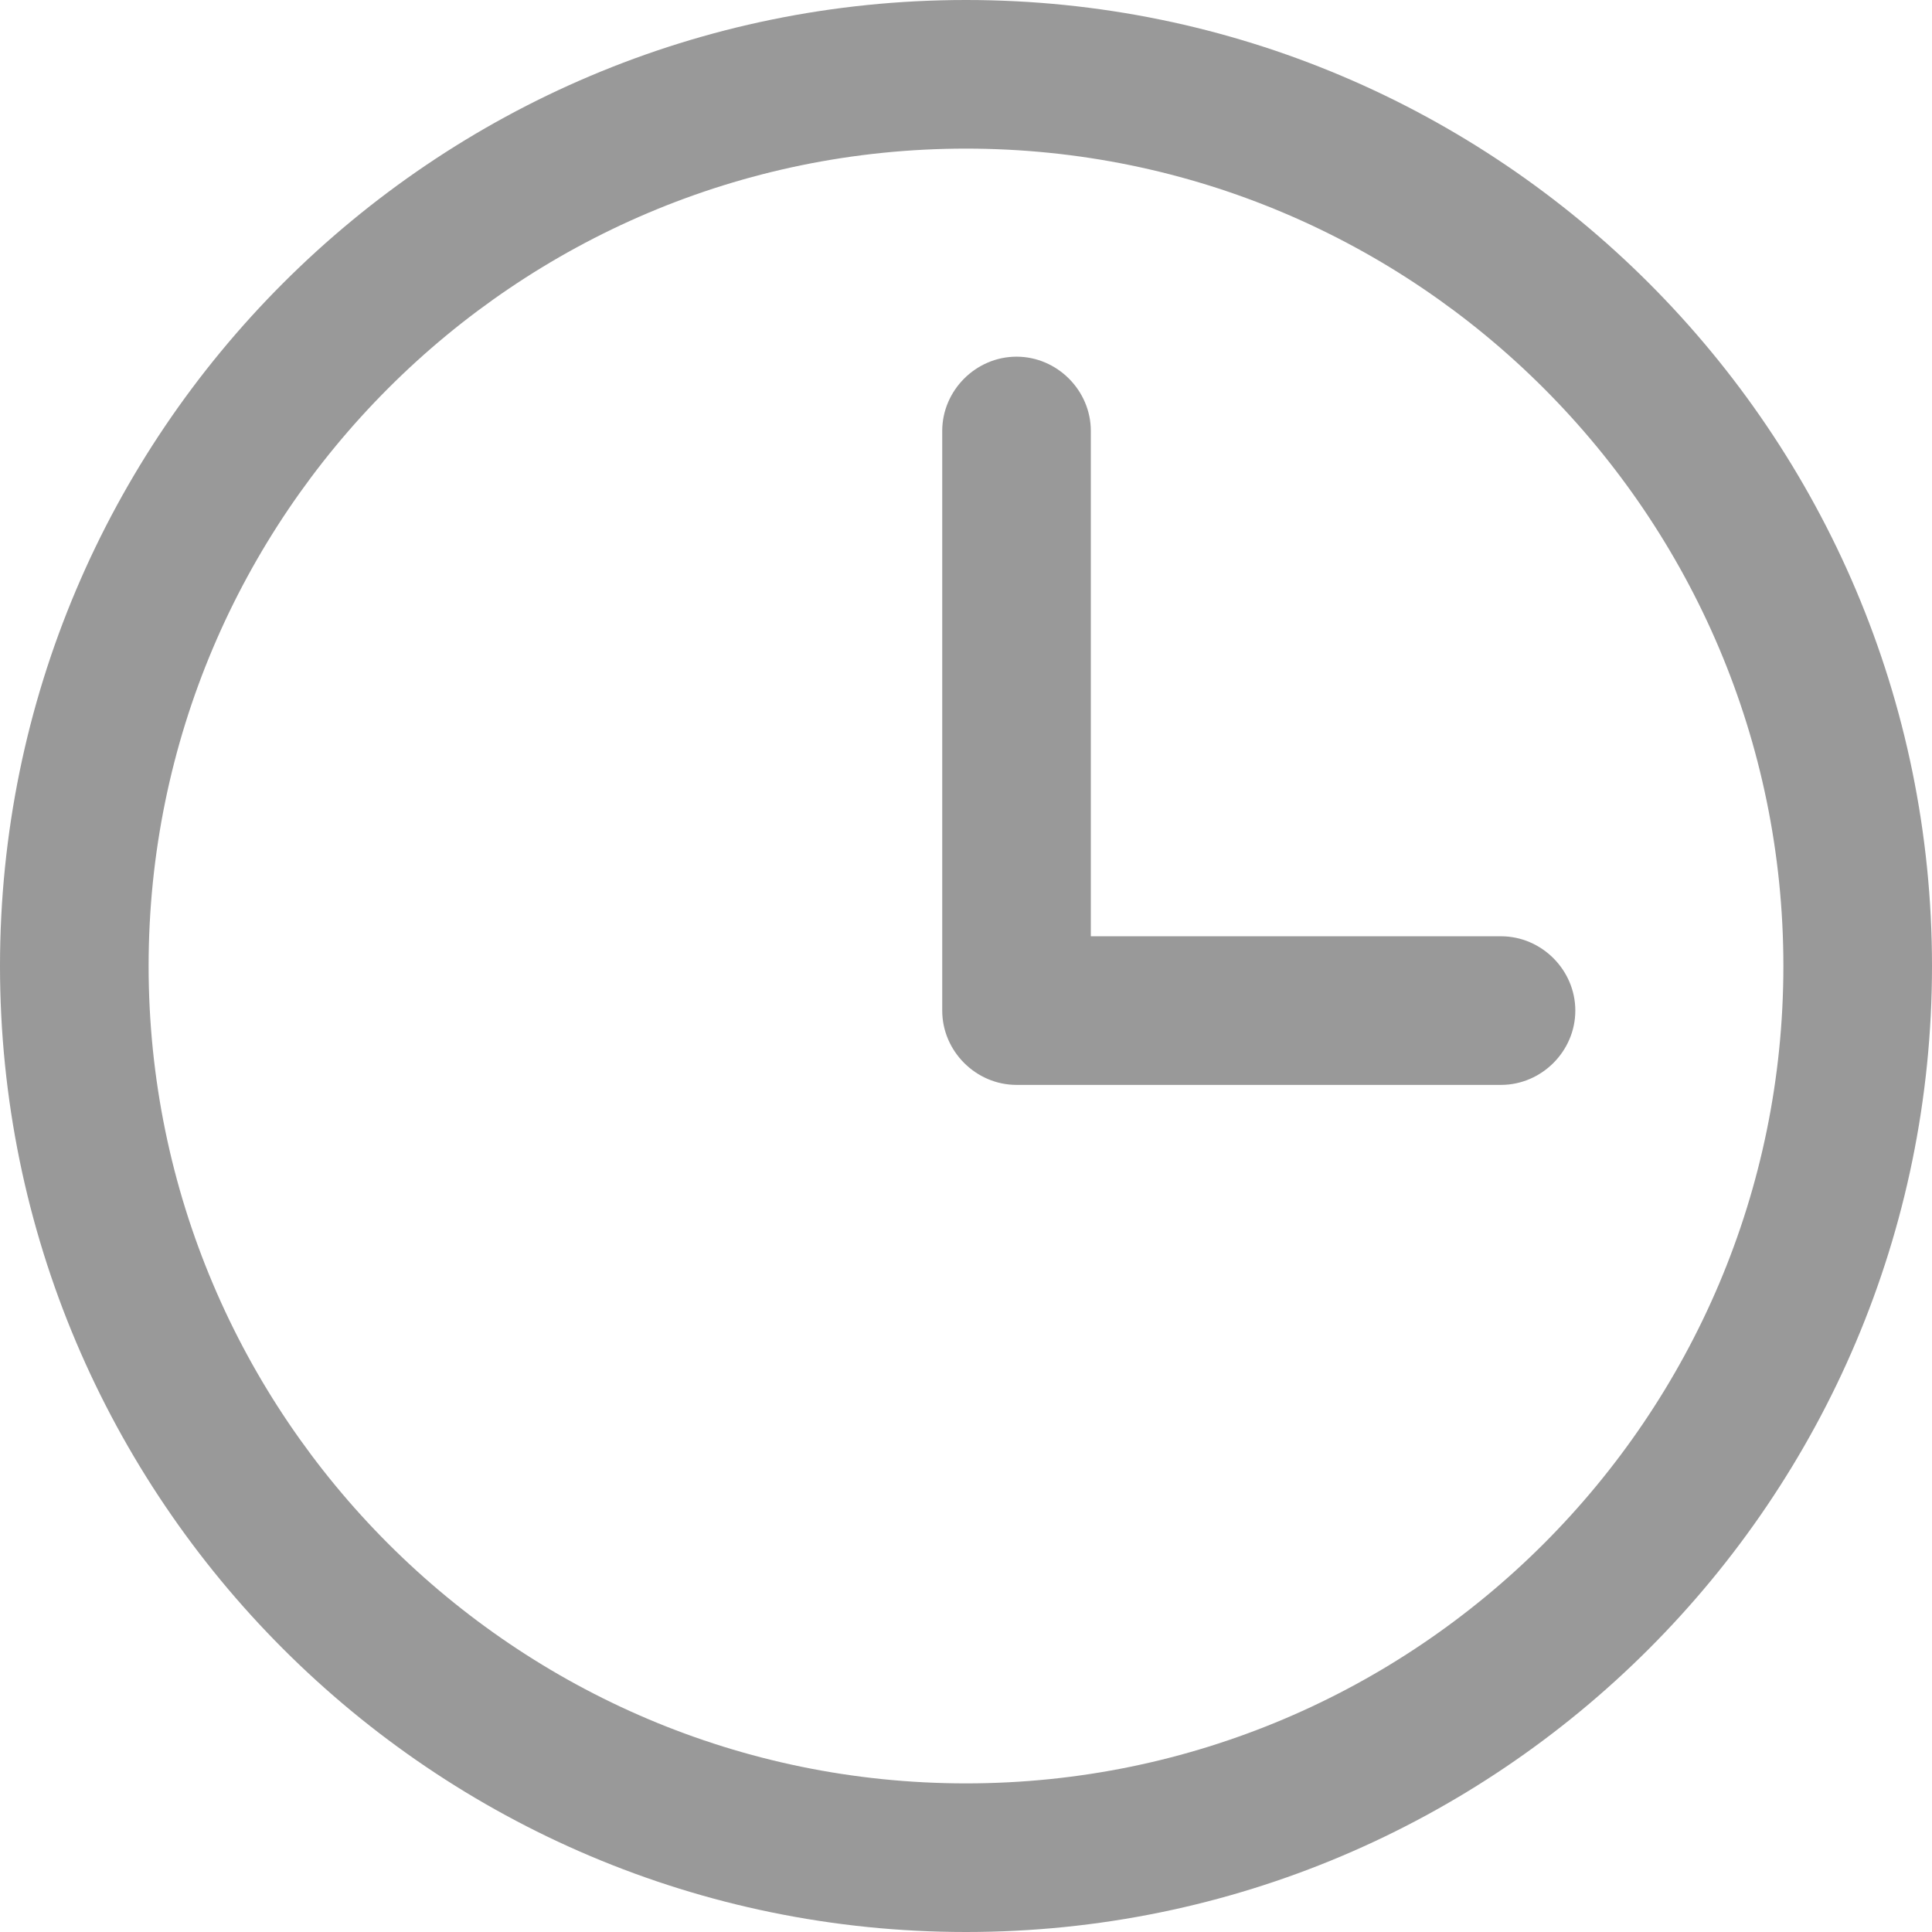 <?xml version="1.0" encoding="utf-8"?>
<!-- Generator: Adobe Illustrator 24.1.3, SVG Export Plug-In . SVG Version: 6.00 Build 0)  -->
<svg version="1.1" id="圖層_1" xmlns="http://www.w3.org/2000/svg" xmlns:xlink="http://www.w3.org/1999/xlink" x="0px" y="0px"
	 viewBox="0 0 19.5 19.5" style="enable-background:new 0 0 19.5 19.5;" xml:space="preserve">
<style type="text/css">
	.st0{opacity:0.15;fill:#FF8C00;}
	.st1{fill:#FF8C00;}
	.st2{opacity:0.15;fill:#009B7E;}
	.st3{fill:#009B7E;}
	.st4{opacity:0.15;fill:#11A400;}
	.st5{fill:#11A400;}
	.st6{fill:#11CF00;}
	.st7{opacity:0.15;fill:#F03737;}
	.st8{fill:#F03737;}
	.st9{opacity:0.15;fill:#A531F7;}
	.st10{fill:#A531F7;}
	.st11{opacity:0.15;fill:#CF00C4;}
	.st12{fill:#CF00C4;}
	.st13{fill:#999999;}
</style>
<g>
	<path class="st13" d="M9.75,19.5C4.37,19.5,0,15.13,0,9.75S4.37,0,9.75,0s9.75,4.37,9.75,9.75S15.13,19.5,9.75,19.5z M9.75,1.5
		C5.2,1.5,1.5,5.2,1.5,9.75S5.2,18,9.75,18S18,14.3,18,9.75S14.3,1.5,9.75,1.5z"/>
	<path class="st13" d="M15.15,10.95h-4.89c-0.41,0-0.75-0.34-0.75-0.75V4.35c0-0.41,0.34-0.75,0.75-0.75s0.75,0.34,0.75,0.75v5.1
		h4.14c0.41,0,0.75,0.34,0.75,0.75S15.56,10.95,15.15,10.95z"/>
</g>
</svg>

